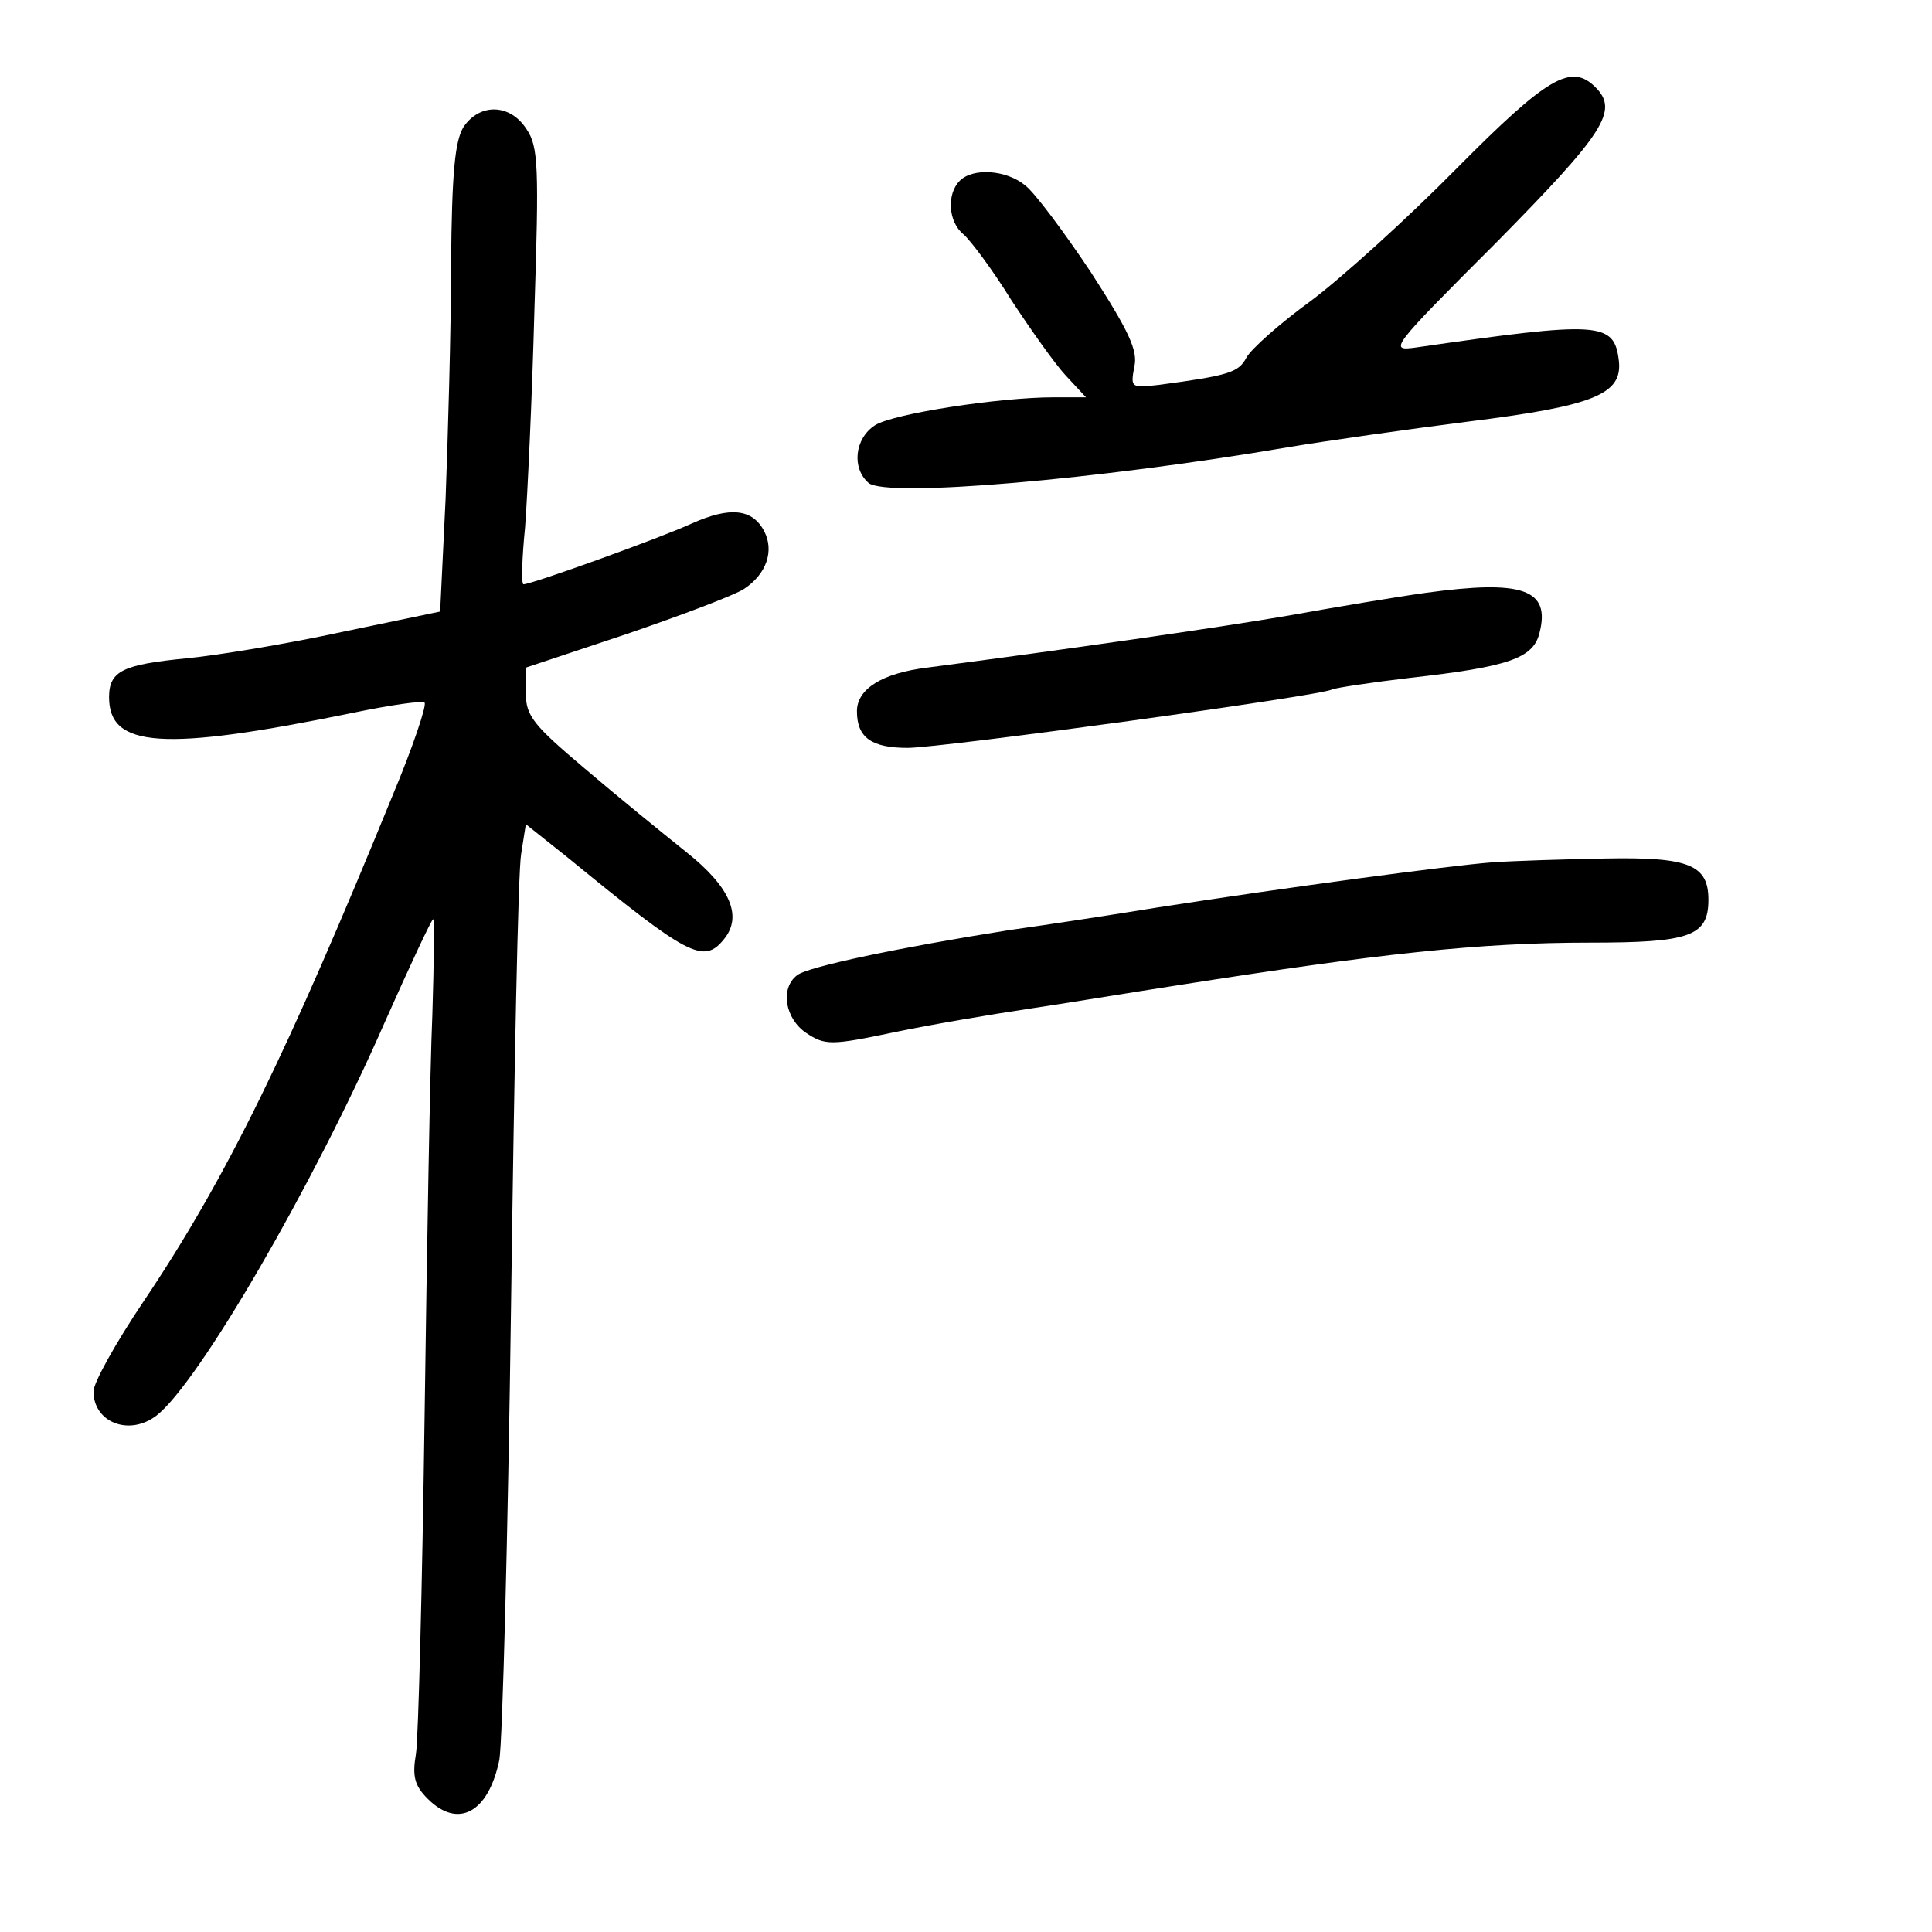 <?xml version="1.0" standalone="no"?>
<!DOCTYPE svg PUBLIC "-//W3C//DTD SVG 20010904//EN"
 "http://www.w3.org/TR/2001/REC-SVG-20010904/DTD/svg10.dtd">
<svg version="1.0" xmlns="http://www.w3.org/2000/svg"
 width="248pt" height="248pt" viewBox="0 0 248 248"
 preserveAspectRatio="xMidYMid meet">
<g transform="translate(0,248) scale(0.1,-0.1)"
fill="#000000" stroke="none">
<path d="M1870 2264 c-63 -64 -147 -140 -187 -170 -40 -29 -77 -62 -83 -73
-10 -19 -22 -23 -112 -35 -36 -4 -37 -4 -32 23 5 21 -7 46 -56 122 -34 51 -72
102 -84 111 -24 20 -67 23 -84 6 -17 -17 -15 -53 5 -69 9 -8 37 -45 61 -84 25
-38 56 -82 70 -97 l26 -28 -41 0 c-70 0 -207 -21 -230 -36 -26 -17 -30 -55 -8
-74 23 -19 293 4 539 46 48 8 153 23 232 33 160 20 197 35 192 78 -6 50 -24
51 -260 17 -36 -5 -34 -2 103 135 139 141 157 169 127 199 -31 31 -61 14 -178
-104z"/>
<path d="M595 2317 c-11 -18 -15 -58 -16 -178 0 -84 -4 -219 -7 -299 l-7 -145
-125 -26 c-69 -15 -159 -30 -200 -34 -82 -8 -100 -16 -100 -50 0 -65 69 -70
313 -20 48 10 90 16 92 13 3 -3 -15 -57 -41 -119 -134 -328 -213 -491 -320
-650 -35 -52 -64 -104 -64 -115 0 -40 46 -58 81 -31 54 42 201 295 293 505 32
72 60 132 62 132 2 0 1 -55 -1 -122 -3 -68 -7 -301 -10 -518 -3 -217 -8 -411
-11 -431 -5 -29 -2 -41 15 -58 39 -39 78 -18 92 50 4 24 11 287 15 584 4 297
9 557 13 579 l6 38 54 -43 c154 -126 174 -137 200 -105 25 30 8 68 -49 113
-30 24 -89 72 -130 107 -65 55 -75 67 -75 96 l0 33 129 43 c70 24 139 50 151
58 29 19 39 49 26 74 -15 29 -44 32 -93 10 -39 -18 -205 -78 -216 -78 -3 0 -2
33 2 73 3 39 9 165 12 279 6 184 5 210 -10 232 -21 33 -60 34 -81 3z"/>
<path d="M1830 1719 c-36 -5 -114 -18 -175 -29 -93 -16 -289 -44 -465 -67 -57
-7 -90 -27 -90 -56 0 -34 19 -47 65 -47 44 0 532 67 545 75 4 2 50 9 101 15
125 14 157 25 165 57 15 57 -22 69 -146 52z"/>
<path d="M1915 1373 c-53 -4 -263 -32 -430 -58 -55 -9 -140 -22 -190 -29 -139
-22 -259 -47 -272 -58 -22 -17 -15 -56 12 -74 24 -16 32 -16 113 1 48 10 125
23 172 30 47 7 132 21 190 30 261 41 388 55 531 55 128 0 152 8 152 55 0 45
-25 55 -132 53 -53 -1 -118 -3 -146 -5z"/>
</g>
</svg>
